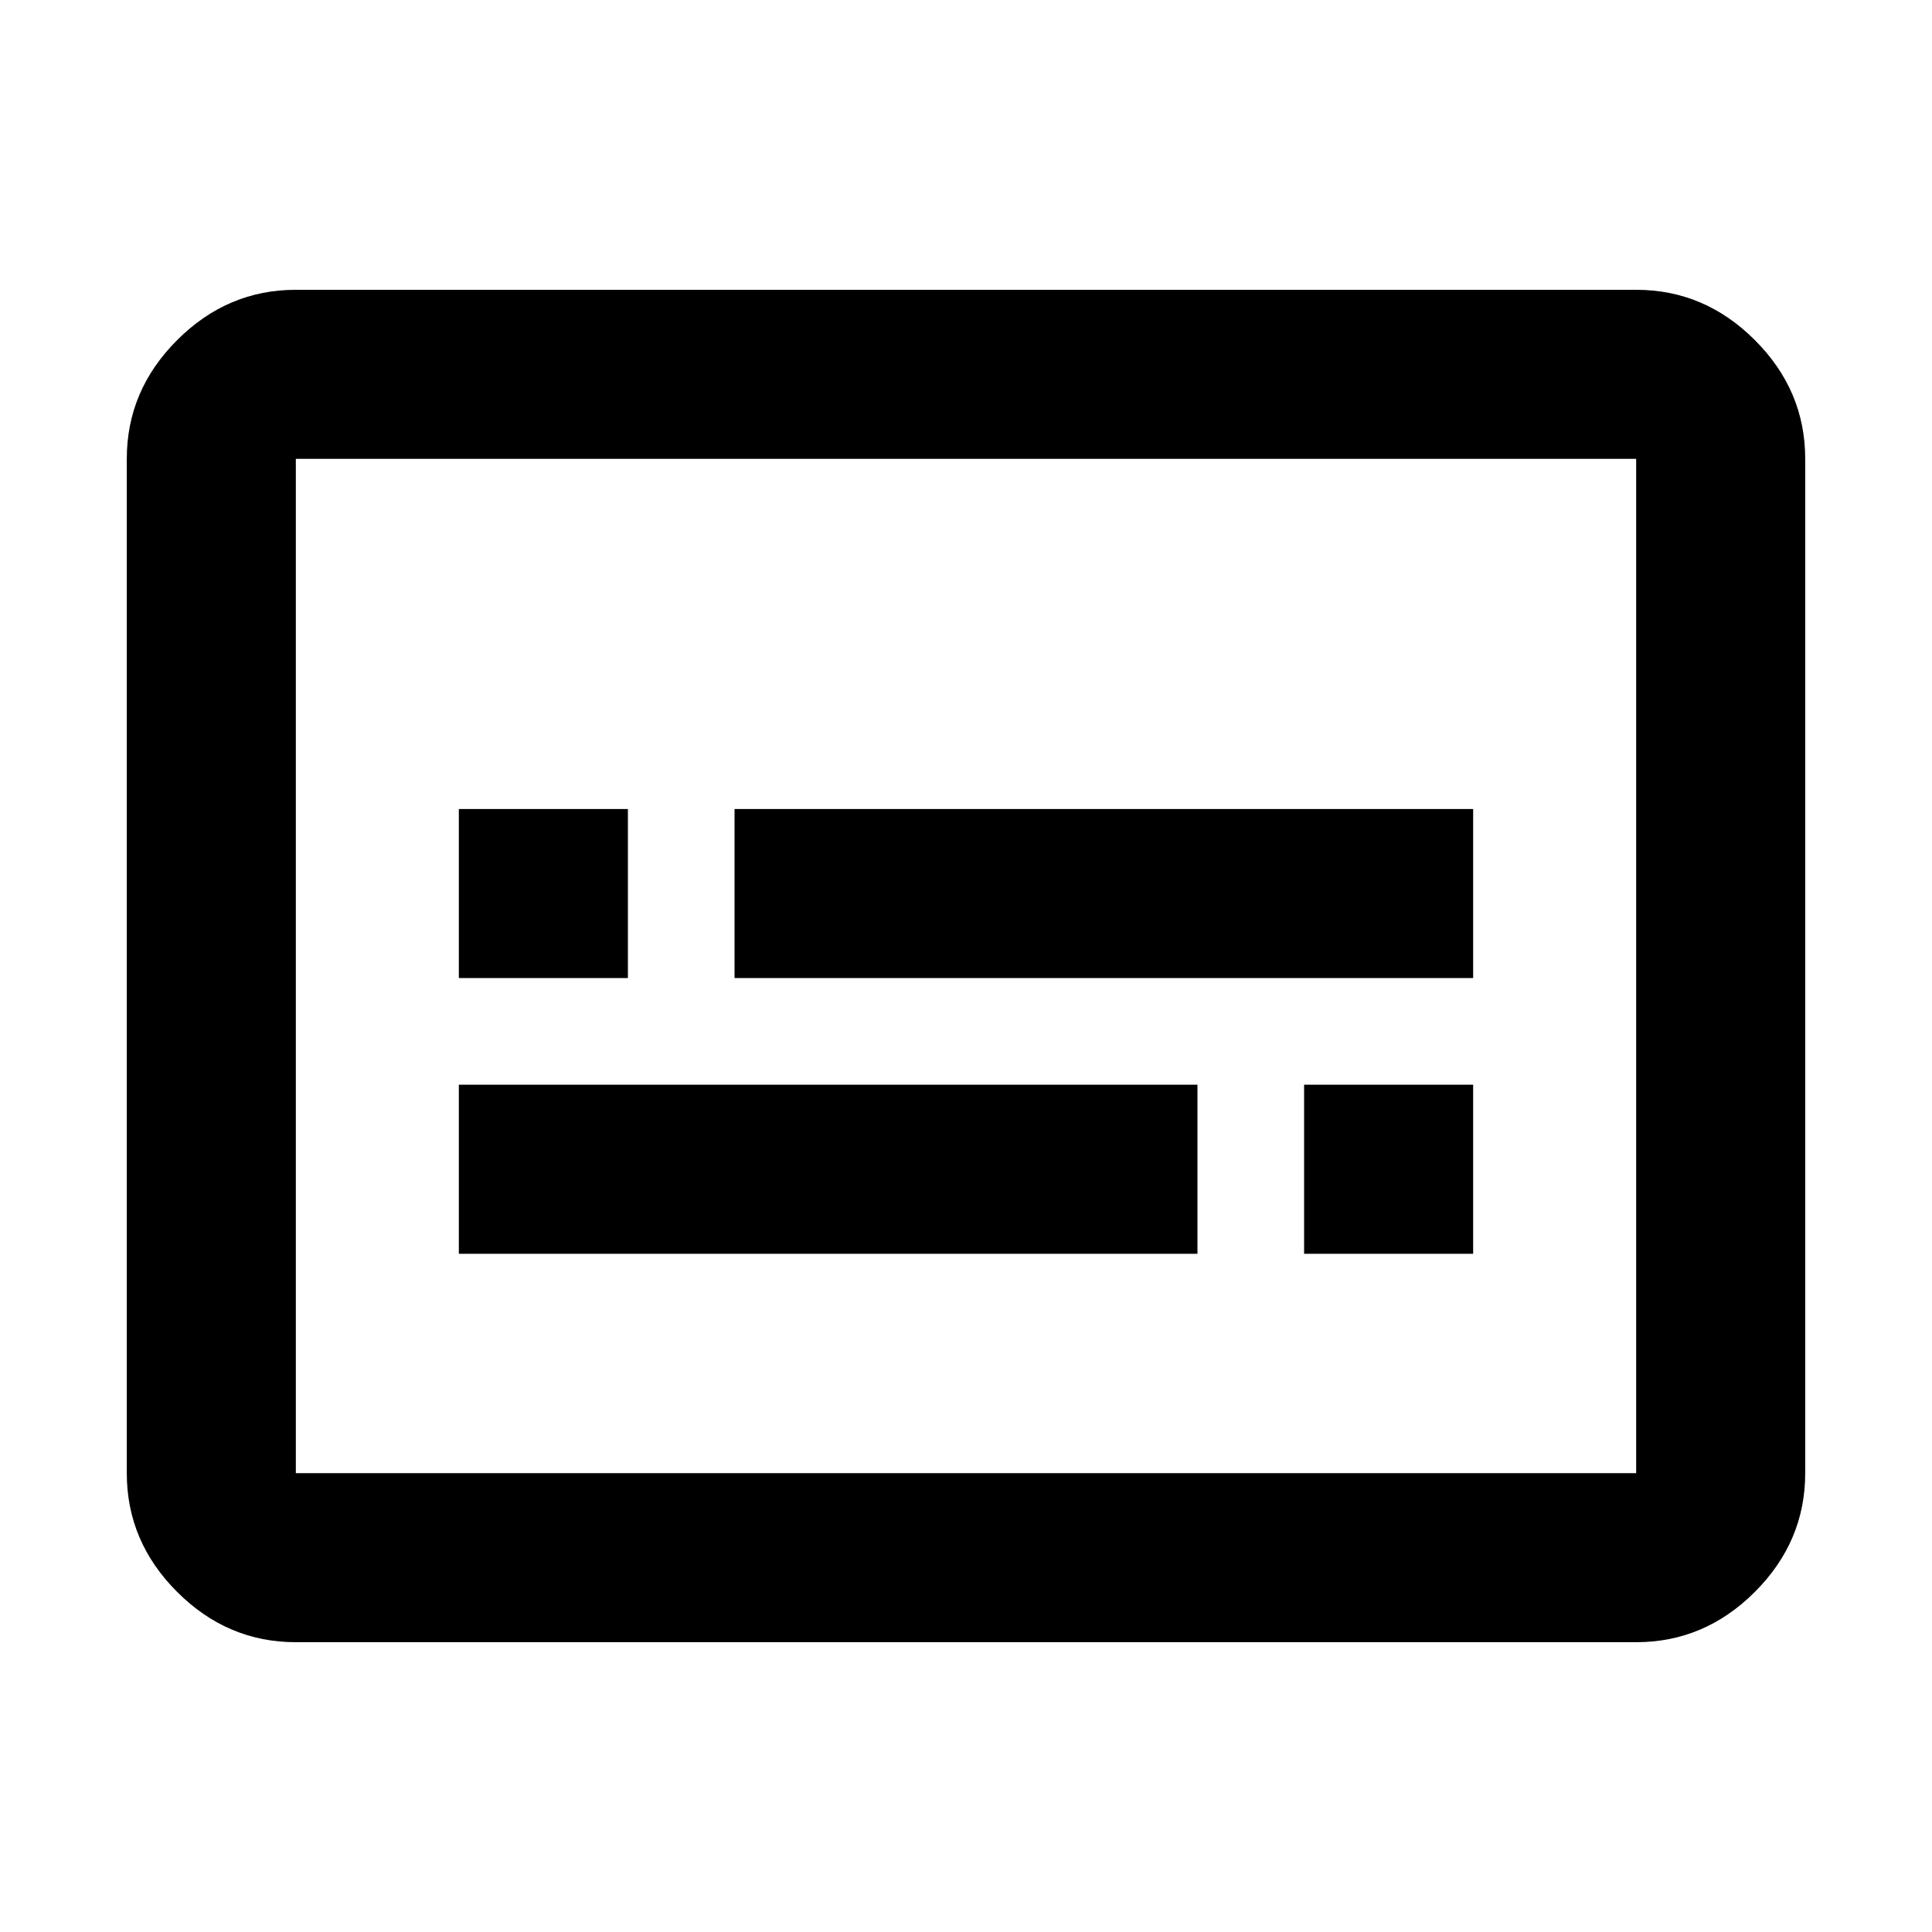 <svg xmlns="http://www.w3.org/2000/svg" height="40" width="40"><path d="M9.5 20.25H13v-3.5H9.5Zm0 5.708h15.292v-3.5H9.5Zm17.5 0h3.5v-3.5H27ZM15.208 20.25H30.5v-3.5H15.208ZM6.125 34q-1.417 0-2.458-1.042-1.042-1.041-1.042-2.458v-21q0-1.417 1.042-2.458Q4.708 6 6.125 6h27.75q1.417 0 2.458 1.042 1.042 1.041 1.042 2.458v21q0 1.417-1.042 2.458Q35.292 34 33.875 34Zm0-3.5v-21 21Zm0 0h27.75v-21H6.125v21Z"/></svg>